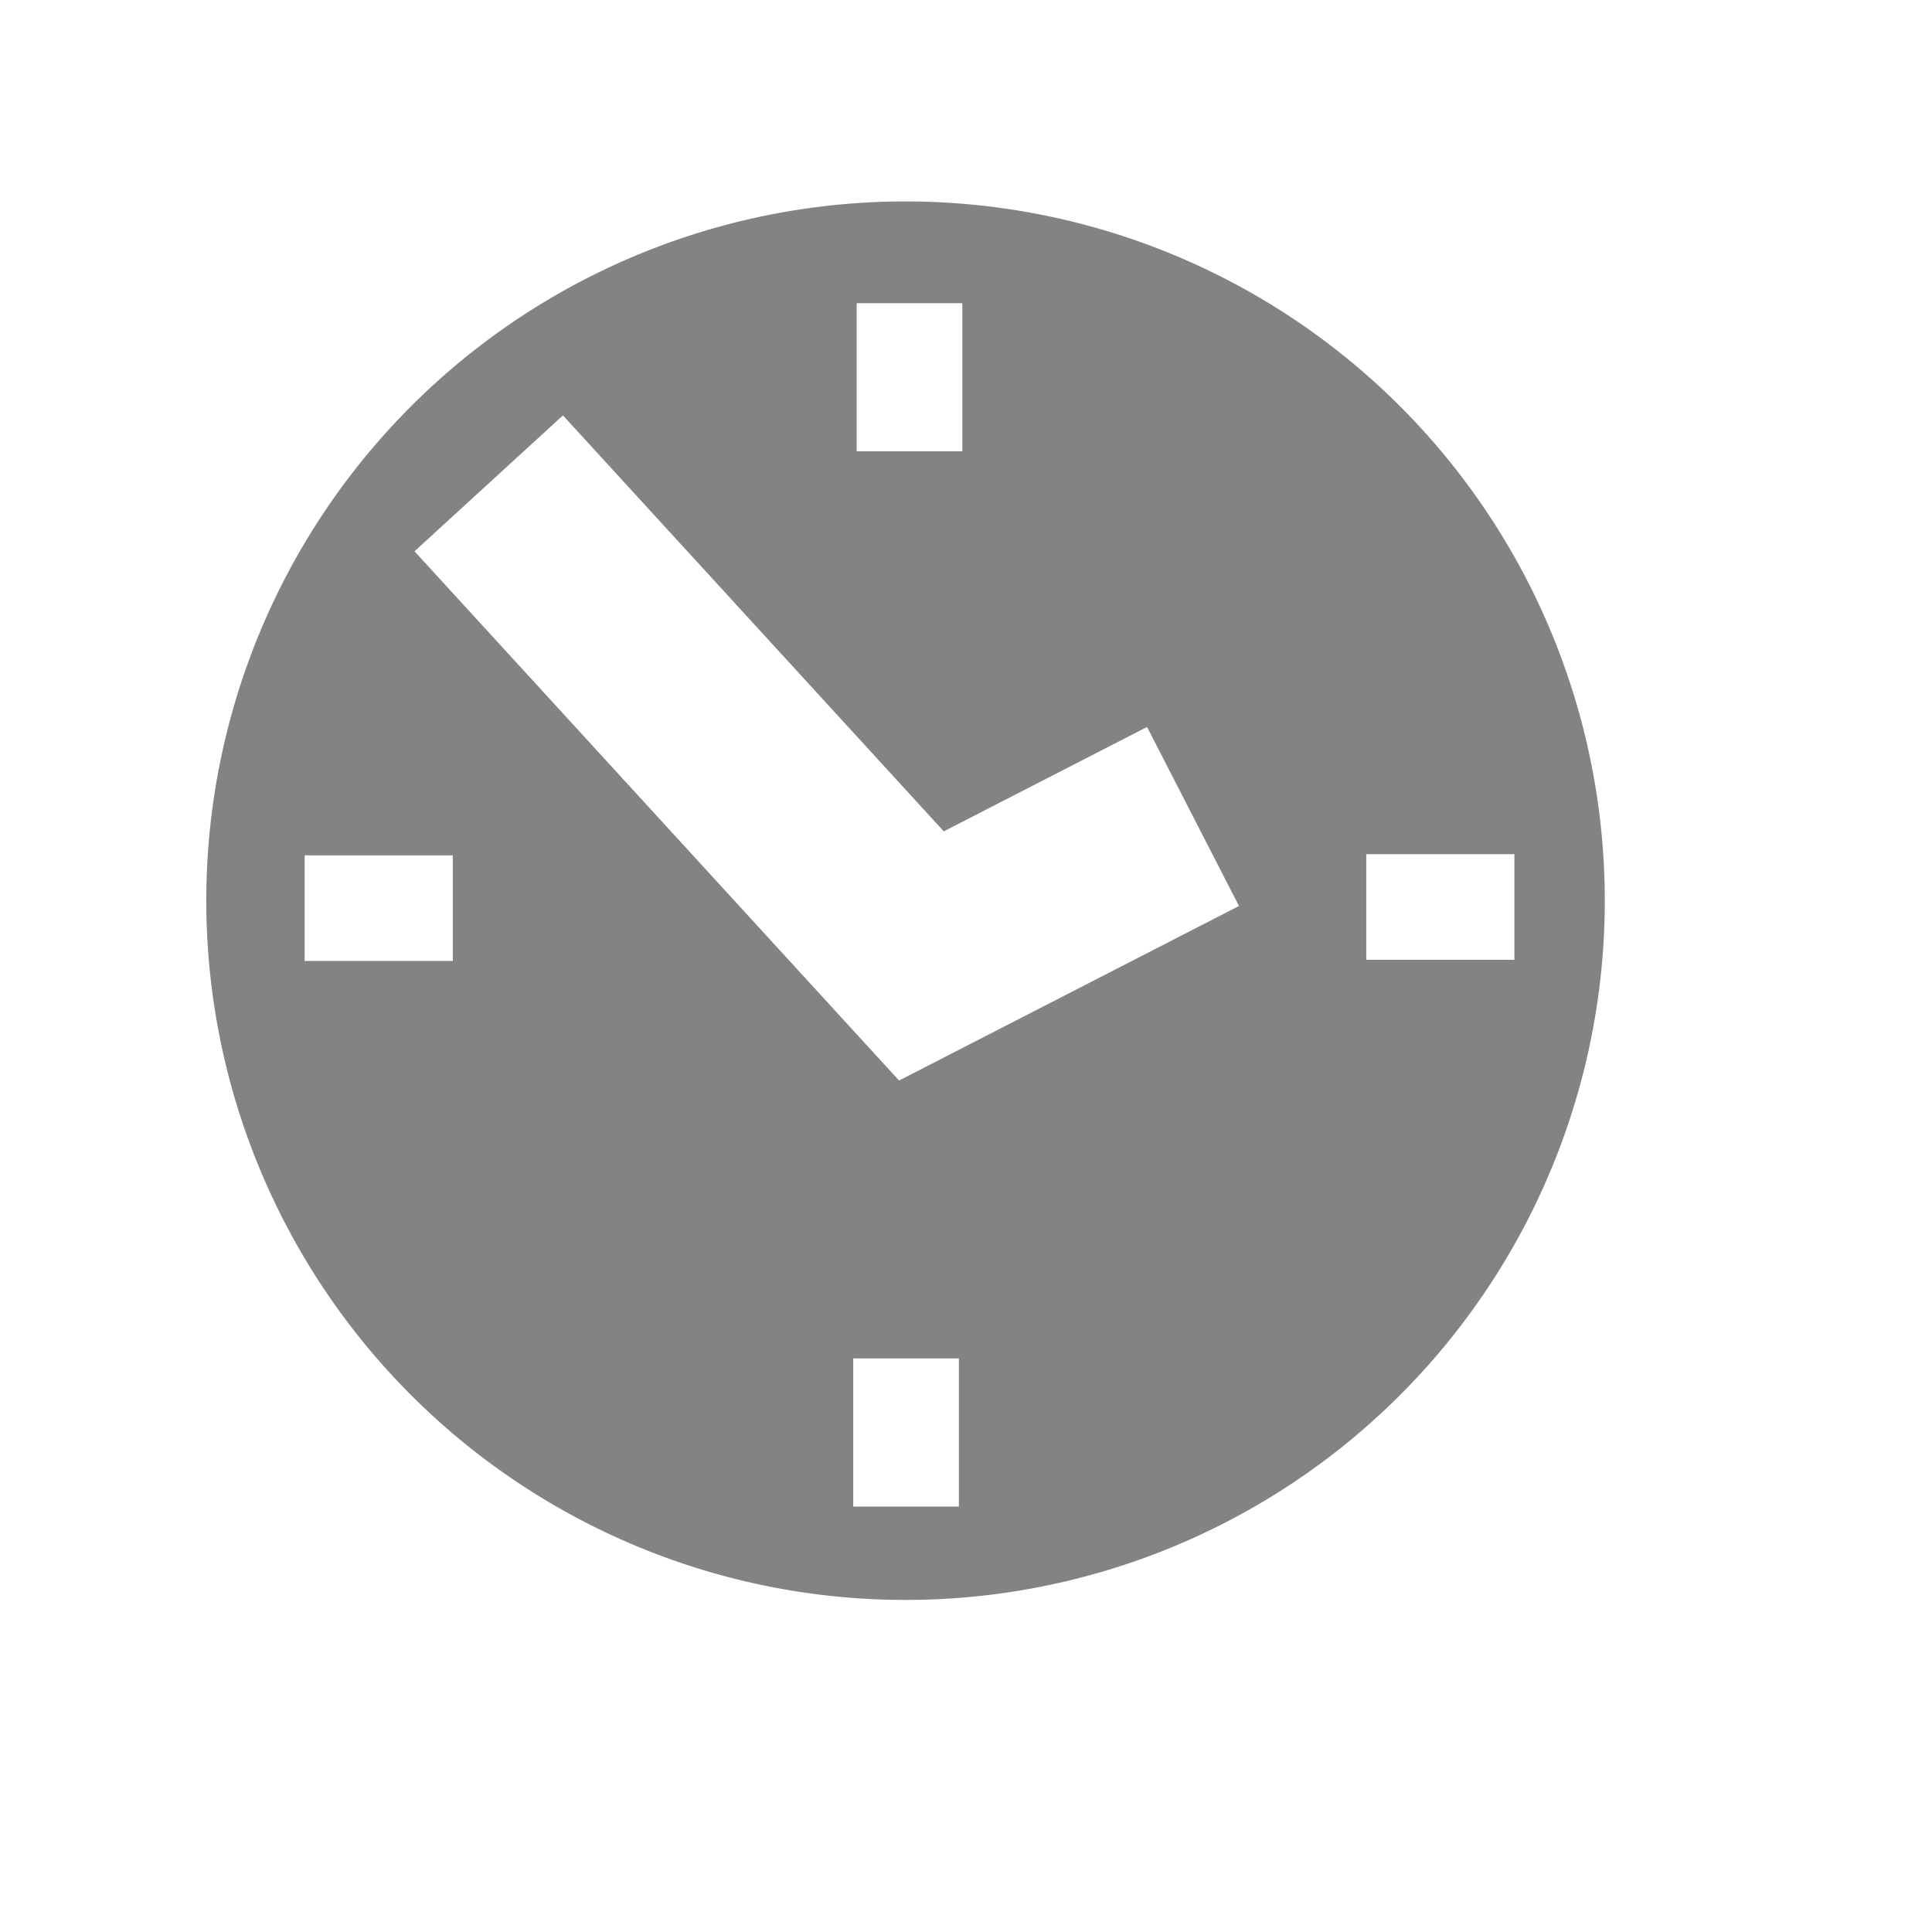 <svg xmlns:svg="http://www.w3.org/2000/svg" xmlns="http://www.w3.org/2000/svg" width="4in" height="4in" version="1"><svg:g><svg:path d="M 179.982,40.035 A 138.982,138.982 0 0 0 41,179.018 138.982,138.982 0 0 0 179.982,318 138.982,138.982 0 0 0 318.965,179.018 138.982,138.982 0 0 0 179.982,40.035 Z m -9.711,20.225 21,0 0,29.447 -21,0 0,-29.447 z m -58.379,22.305 75.693,82.672 40.4,-20.746 18.271,35.582 -67.559,34.691 -96.309,-105.188 29.502,-27.012 z m 159.66,87.209 29.447,0 0,21 -29.447,0 0,-21 z M 60.553,170 90,170 l 0,21 -29.447,0 0,-21 z m 109.033,100 21,0 0,29.447 -21,0 0,-29.447 z" fill="#838383" fill-opacity="1" fill-rule="evenodd" stroke="none" stroke-width="1" stroke-linecap="butt" stroke-linejoin="miter" stroke-opacity="1"/></svg:g></svg>